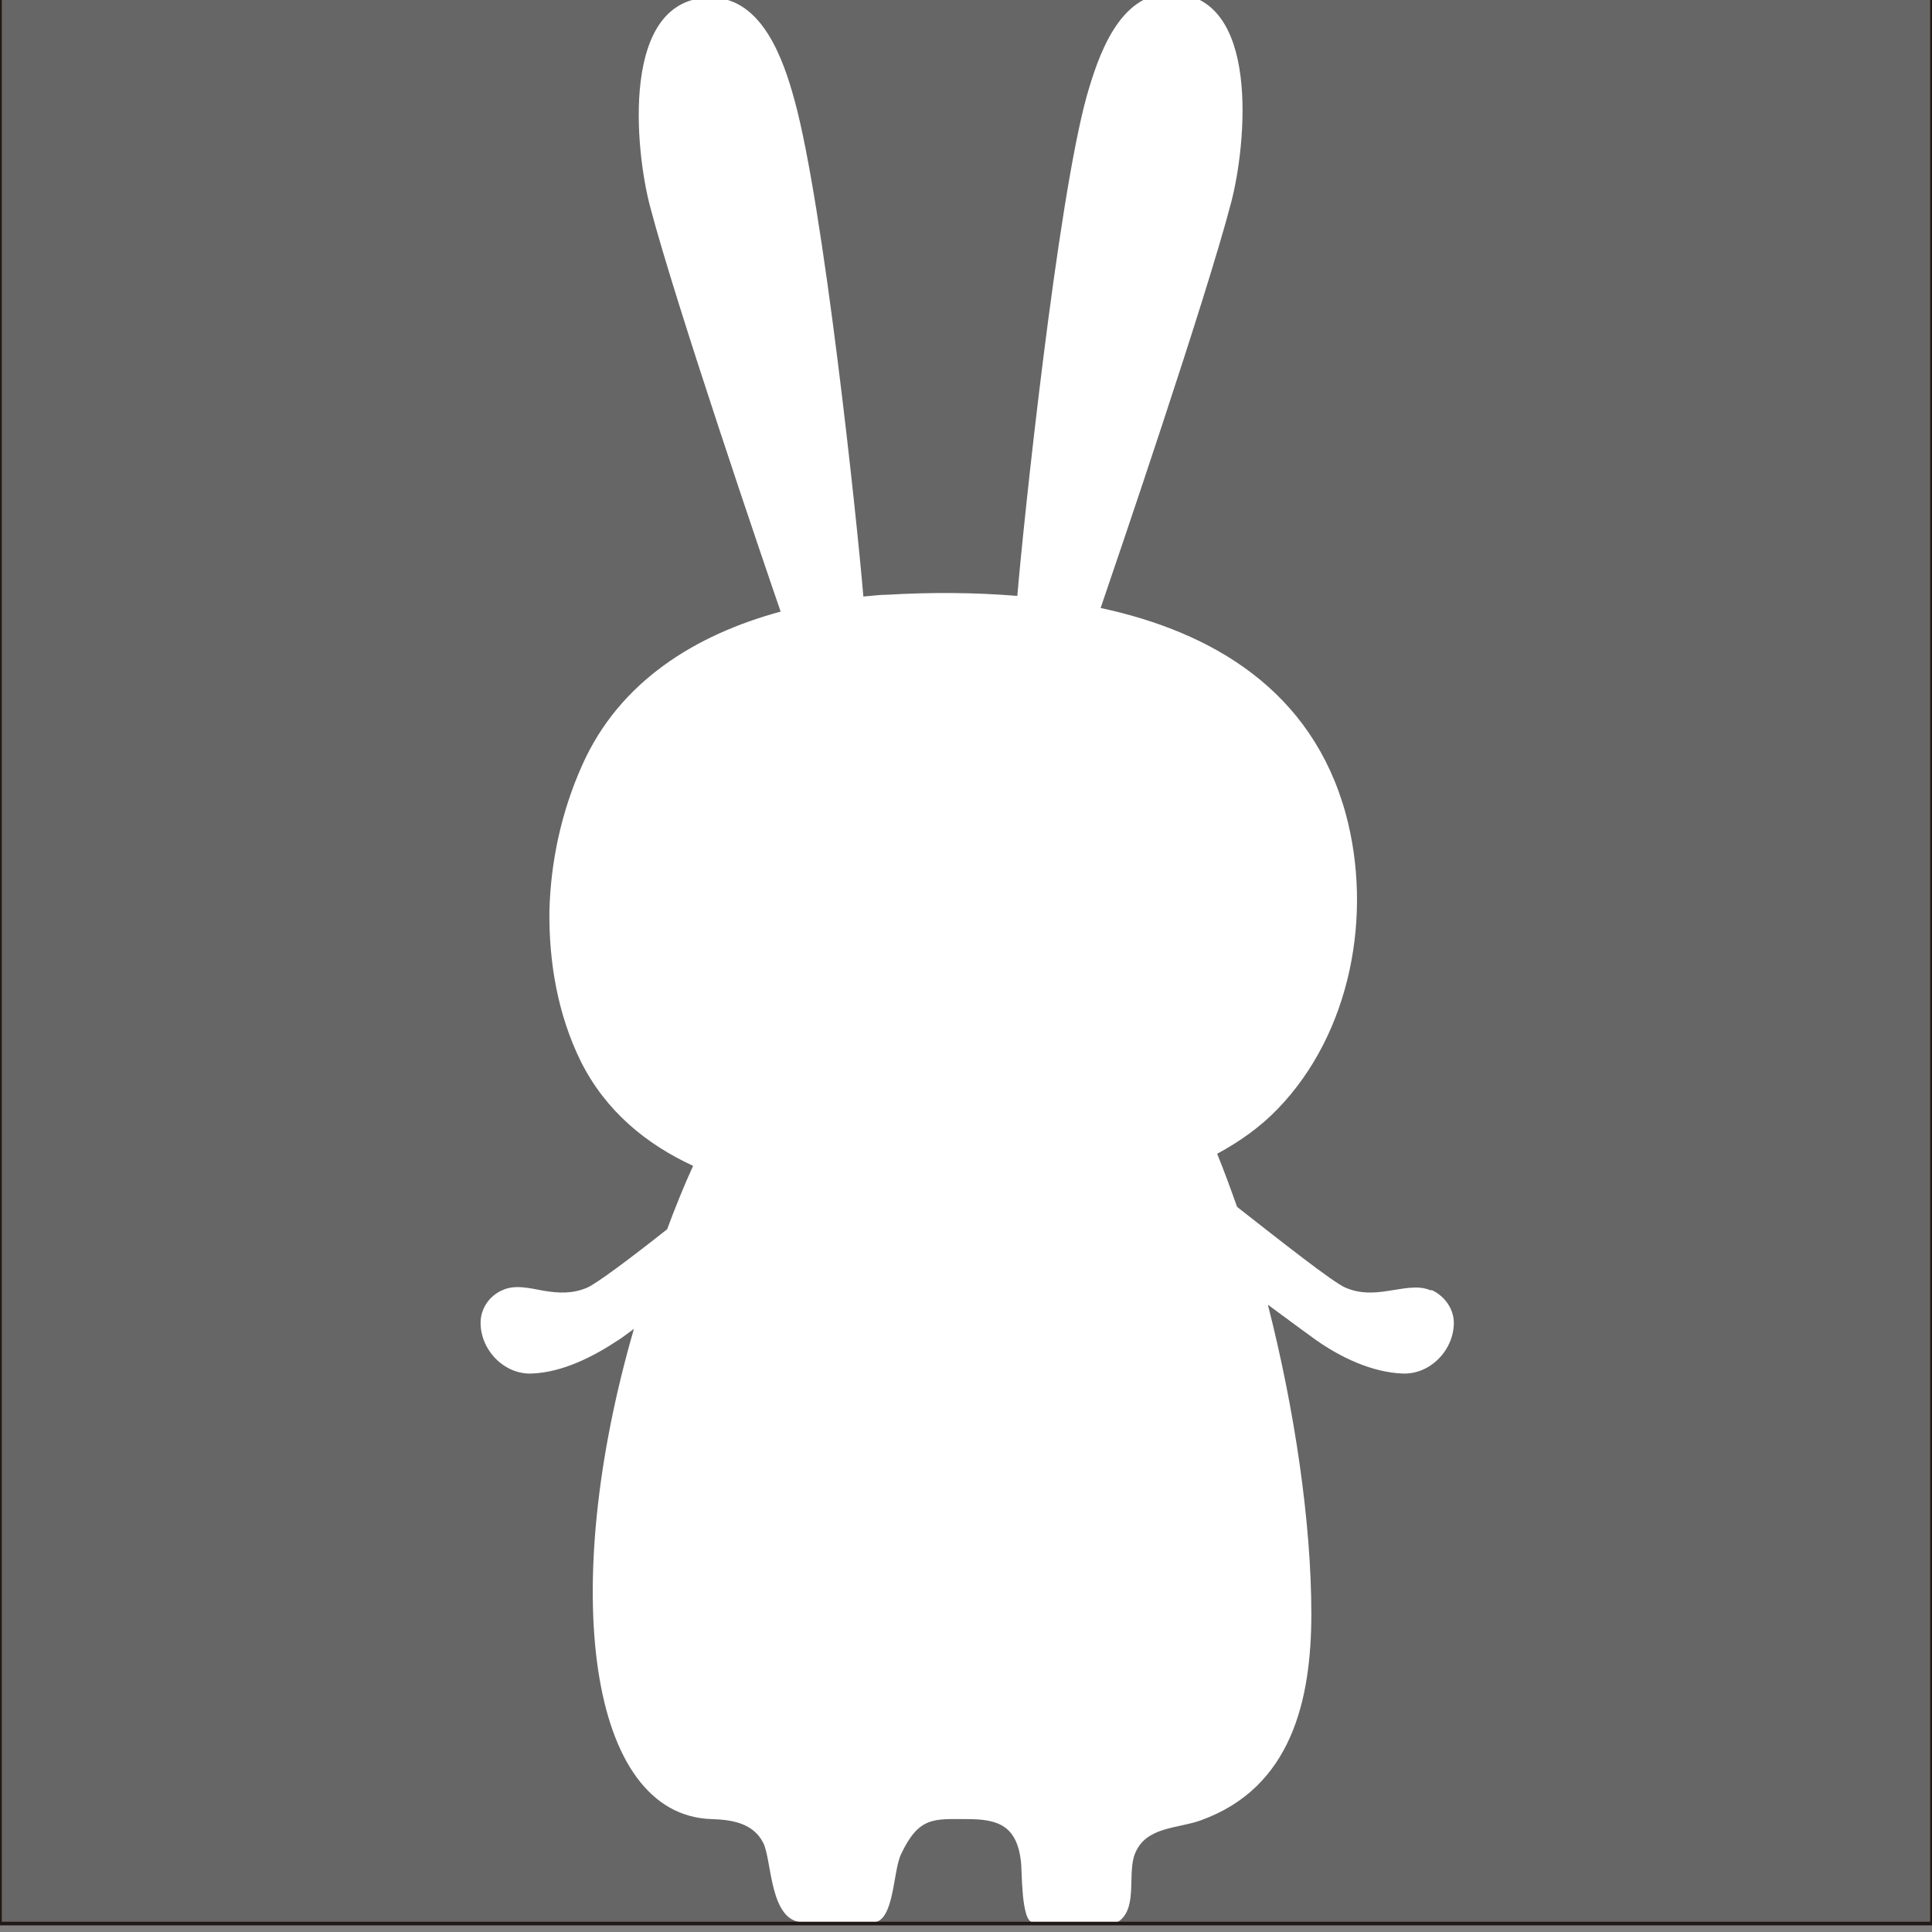 <?xml version="1.0" encoding="UTF-8"?><svg id="_レイヤー_1" xmlns="http://www.w3.org/2000/svg" viewBox="0 0 32 32"><rect x="0" y="0" width="32" height="32" fill="#808080" stroke="none"/><defs><style>.cls-1{fill:#fff;}.cls-2{fill:#666;}.cls-3{fill:none;stroke:#231815;stroke-miterlimit:10;stroke-width:.06px;}</style></defs><rect class="cls-2" x="0" y="-.14" width="32" height="32"/><path class="cls-1" d="M23.69,21.37c-.21-.09-.47-.02-.69,.01-.25,.04-.47,.05-.71-.05-.2-.08-1.11-.8-1.8-1.34-.11-.31-.22-.61-.33-.88,.37-.2,.71-.44,1-.74,1.22-1.26,1.58-3.23,1.13-4.89-.56-2.04-2.2-3.01-4.06-3.41,.27-.79,1.74-5.1,2.16-6.71,.25-.94,.51-3.49-1.02-3.47-.84,.01-1.18,1.04-1.37,1.7-.49,1.77-1.05,7.08-1.15,8.28-.73-.06-1.46-.06-2.14-.02-.14,0-.27,.02-.41,.03-.11-1.31-.66-6.48-1.14-8.22-.18-.66-.53-1.69-1.37-1.7-1.53-.02-1.27,2.54-1.02,3.47,.42,1.6,1.88,5.89,2.16,6.7-1.4,.38-2.67,1.15-3.29,2.55-.34,.76-.52,1.59-.54,2.41-.01,.85,.14,1.72,.52,2.49,.41,.82,1.08,1.37,1.86,1.73-.16,.35-.3,.7-.43,1.05-.58,.46-1.18,.91-1.33,.97-.24,.1-.46,.09-.71,.05-.22-.04-.48-.11-.69-.01-.21,.09-.36,.3-.36,.54,0,.45,.39,.86,.85,.84,.51-.02,1.02-.28,1.44-.56,.05-.03,.14-.1,.25-.18-1.25,4.31-.76,8.06,1.29,8.12,.32,.01,.68,.06,.85,.39,.15,.29,.1,1.32,.67,1.32,.34,0,1.17,0,1.17,0,.33-.04,.31-.83,.44-1.12,.3-.64,.55-.59,1.1-.59,.5,0,.82,.1,.89,.7,.02,.14,0,1.01,.2,1.01,.25,0,.5,0,.76,.01,.13,0,.25,0,.38,0,.1,0,.24,.02,.31-.05,.28-.24,.11-.79,.24-1.1,.18-.45,.71-.41,1.09-.55,1.5-.54,1.83-1.99,1.83-3.42,0-1.52-.28-3.4-.72-5.12,.38,.28,.69,.51,.79,.58,.41,.29,.93,.54,1.44,.56,.46,.02,.85-.39,.85-.84,0-.23-.15-.44-.36-.54Z"/><rect class="cls-3" x="0" y="-.14" width="32" height="32"/></svg>